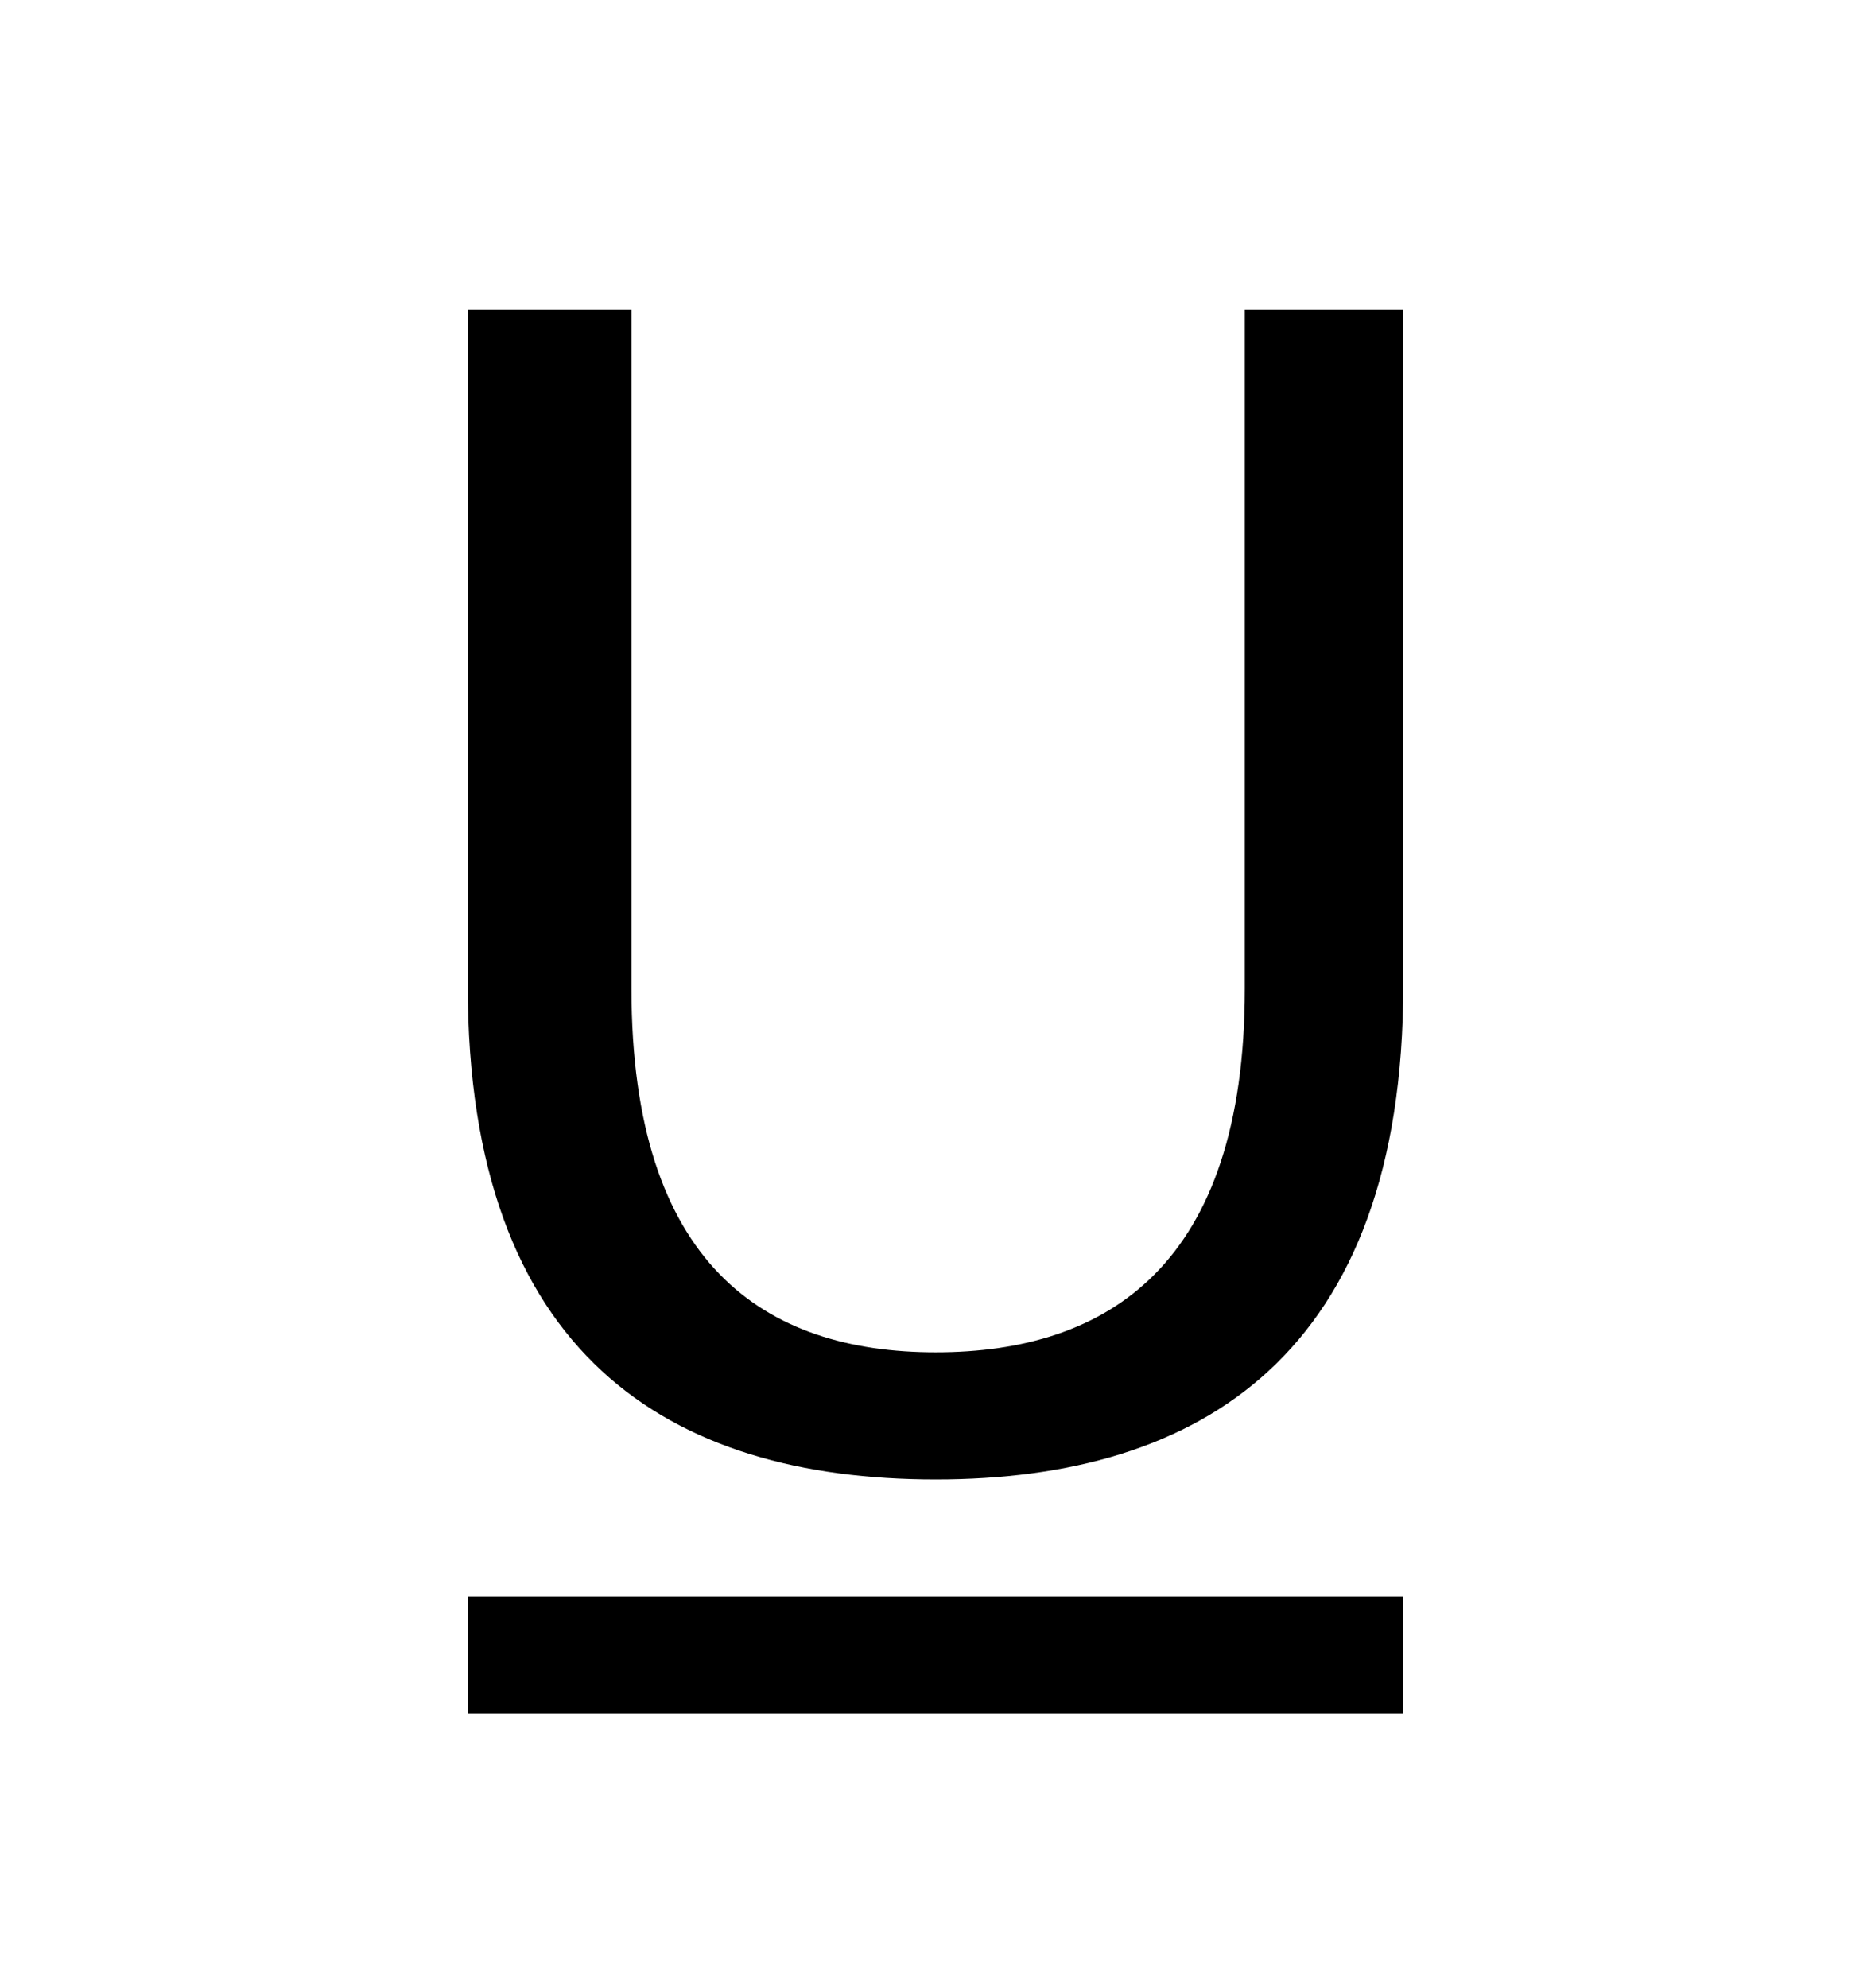 <svg width="16" height="17" viewBox="0 0 16 17" shape-rendering="geometricPrecision" xmlns="http://www.w3.org/2000/svg" xmlns:xlink="http://www.w3.org/1999/xlink"><g><path d="M0 0L16 0L16 16L0 16L0 0Z" shape-rendering="geometricPrecision" fill="#000000" fill-opacity="0" style="fill-rule:evenodd" transform="matrix(1 0 0 1 0 0.65)"></path><path d="M8 5.777C8 8.93 6.266 10 4.002 10C1.719 10 0 8.93 0 5.777L0 0L1.4 0L1.4 5.804C1.4 8.164 2.539 8.913 4.002 8.913C5.476 8.913 6.645 8.164 6.645 5.804L6.645 0L8 0L8 5.777ZM8 11L0 11L0 12L8 12L8 11Z" shape-rendering="geometricPrecision" fill="#000000" style="fill-rule:evenodd" transform="matrix(1 0 0 1 4 2.65)"></path></g></svg>